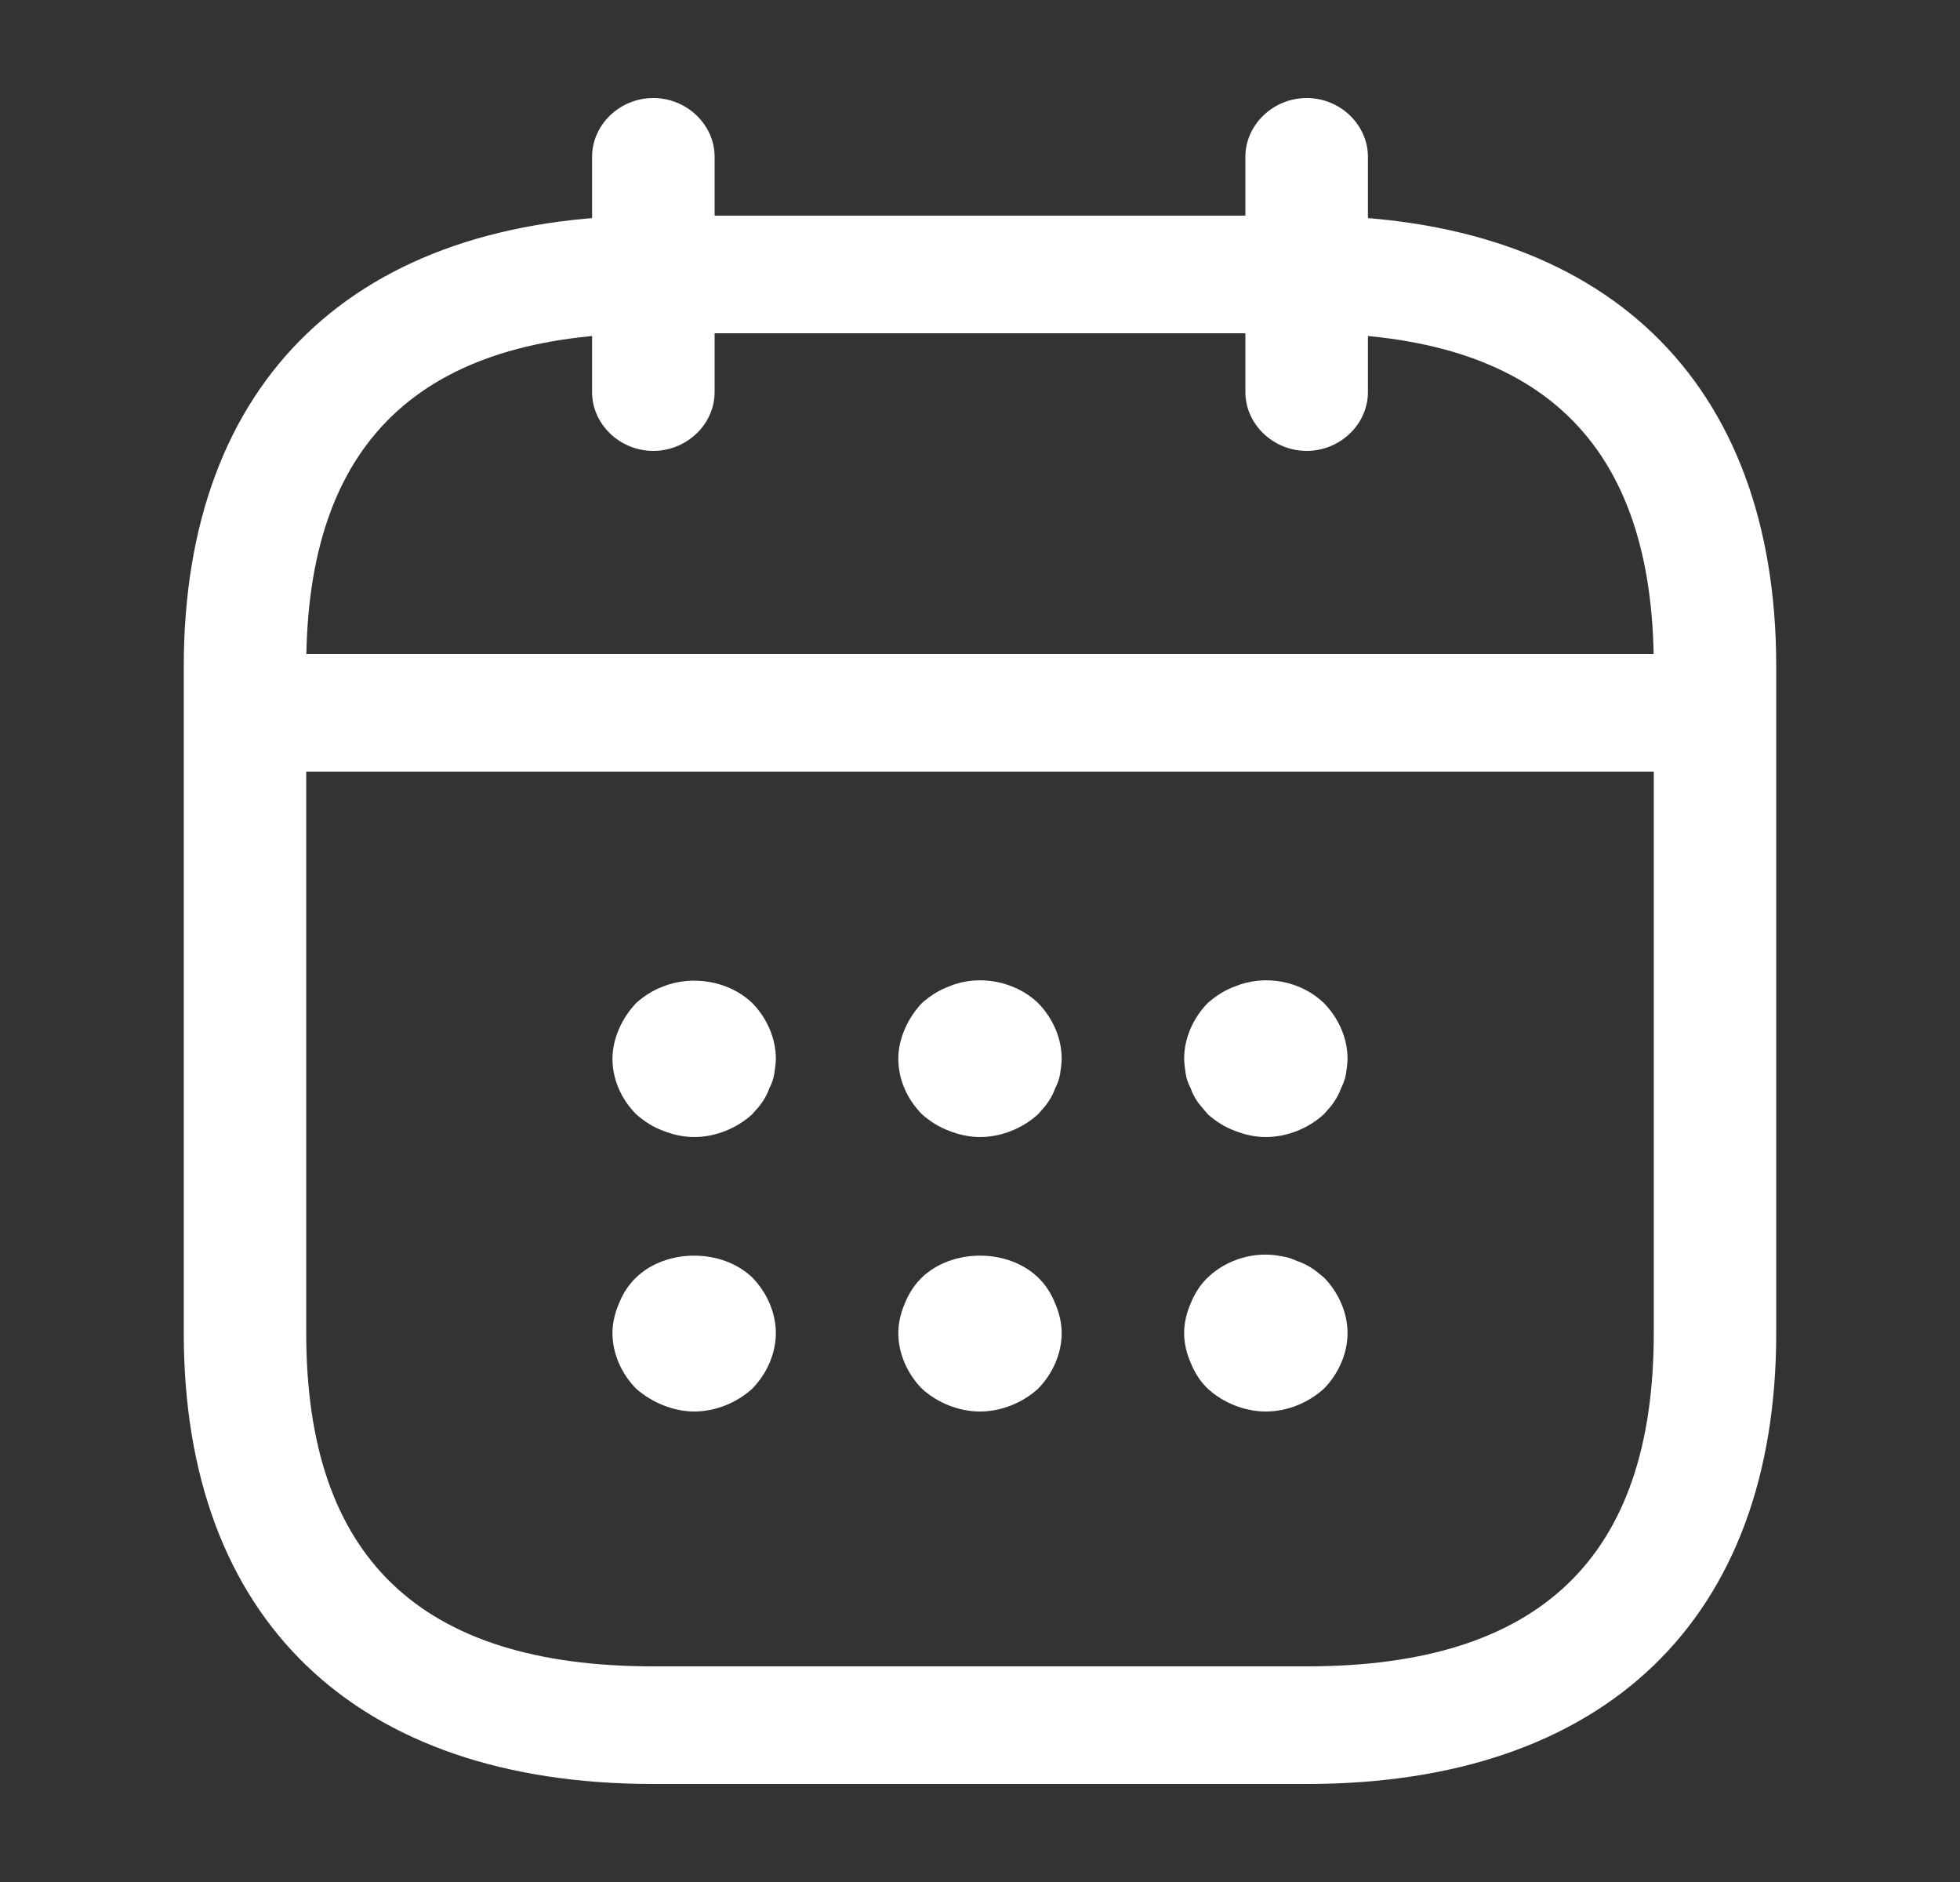 <svg width="25" height="24" viewBox="0 0 25 24" fill="none" xmlns="http://www.w3.org/2000/svg">
<rect x="0" y="0" width="25" height="24" fill="#333333" stroke="none"/>
<path d="M8.333 5.75C7.906 5.75 7.552 5.41 7.552 5V2C7.552 1.59 7.906 1.25 8.333 1.25C8.76 1.25 9.115 1.59 9.115 2V5C9.115 5.41 8.76 5.75 8.333 5.75Z" fill="white"/>
<path d="M16.667 5.75C16.24 5.75 15.885 5.41 15.885 5V2C15.885 1.59 16.24 1.25 16.667 1.25C17.094 1.25 17.448 1.59 17.448 2V5C17.448 5.41 17.094 5.75 16.667 5.75Z" fill="white"/>
<path d="M8.854 14.5C8.719 14.5 8.583 14.47 8.458 14.42C8.323 14.37 8.219 14.3 8.115 14.21C7.927 14.02 7.812 13.77 7.812 13.5C7.812 13.37 7.844 13.24 7.896 13.12C7.948 13 8.021 12.89 8.115 12.79C8.219 12.7 8.323 12.63 8.458 12.58C8.833 12.43 9.302 12.51 9.594 12.79C9.781 12.98 9.896 13.24 9.896 13.5C9.896 13.56 9.885 13.63 9.875 13.7C9.865 13.76 9.844 13.82 9.812 13.88C9.792 13.94 9.76 14 9.719 14.06C9.688 14.11 9.635 14.16 9.594 14.21C9.396 14.39 9.125 14.5 8.854 14.5Z" fill="white"/>
<path d="M12.5 14.5C12.365 14.5 12.229 14.47 12.104 14.42C11.969 14.37 11.865 14.3 11.76 14.21C11.573 14.02 11.458 13.77 11.458 13.5C11.458 13.37 11.49 13.24 11.542 13.12C11.594 13 11.667 12.89 11.76 12.79C11.865 12.7 11.969 12.63 12.104 12.58C12.479 12.42 12.948 12.51 13.24 12.79C13.427 12.98 13.542 13.24 13.542 13.5C13.542 13.56 13.531 13.63 13.521 13.7C13.51 13.76 13.49 13.82 13.458 13.88C13.438 13.94 13.406 14 13.365 14.06C13.333 14.11 13.281 14.16 13.24 14.21C13.042 14.39 12.771 14.5 12.5 14.5Z" fill="white"/>
<path d="M16.146 14.5C16.01 14.5 15.875 14.47 15.75 14.42C15.615 14.37 15.51 14.3 15.406 14.21C15.365 14.16 15.323 14.11 15.281 14.06C15.24 14 15.208 13.94 15.188 13.88C15.156 13.82 15.135 13.76 15.125 13.7C15.115 13.63 15.104 13.56 15.104 13.5C15.104 13.24 15.219 12.98 15.406 12.79C15.51 12.7 15.615 12.63 15.75 12.58C16.135 12.42 16.594 12.51 16.885 12.79C17.073 12.98 17.188 13.24 17.188 13.5C17.188 13.56 17.177 13.63 17.167 13.7C17.156 13.76 17.135 13.82 17.104 13.88C17.083 13.94 17.052 14 17.01 14.06C16.979 14.11 16.927 14.16 16.885 14.21C16.688 14.39 16.417 14.5 16.146 14.5Z" fill="white"/>
<path d="M8.854 18C8.719 18 8.583 17.97 8.458 17.92C8.333 17.87 8.219 17.8 8.115 17.71C7.927 17.52 7.812 17.26 7.812 17C7.812 16.87 7.844 16.74 7.896 16.62C7.948 16.49 8.021 16.38 8.115 16.29C8.5 15.92 9.208 15.92 9.594 16.29C9.781 16.48 9.896 16.74 9.896 17C9.896 17.26 9.781 17.52 9.594 17.71C9.396 17.89 9.125 18 8.854 18Z" fill="white"/>
<path d="M12.5 18C12.229 18 11.958 17.89 11.76 17.71C11.573 17.52 11.458 17.26 11.458 17C11.458 16.87 11.49 16.74 11.542 16.62C11.594 16.49 11.667 16.38 11.76 16.29C12.146 15.92 12.854 15.92 13.24 16.29C13.333 16.38 13.406 16.49 13.458 16.62C13.51 16.74 13.542 16.87 13.542 17C13.542 17.26 13.427 17.52 13.24 17.71C13.042 17.89 12.771 18 12.5 18Z" fill="white"/>
<path d="M16.146 18C15.875 18 15.604 17.89 15.406 17.71C15.312 17.62 15.24 17.51 15.188 17.38C15.135 17.26 15.104 17.13 15.104 17C15.104 16.87 15.135 16.74 15.188 16.62C15.24 16.49 15.312 16.38 15.406 16.29C15.646 16.06 16.01 15.95 16.344 16.02C16.417 16.03 16.479 16.05 16.542 16.08C16.604 16.1 16.667 16.13 16.729 16.17C16.781 16.2 16.833 16.25 16.885 16.29C17.073 16.48 17.188 16.74 17.188 17C17.188 17.26 17.073 17.52 16.885 17.71C16.688 17.89 16.417 18 16.146 18Z" fill="white"/>
<path d="M21.354 9.84H3.646C3.219 9.84 2.865 9.5 2.865 9.09C2.865 8.68 3.219 8.34 3.646 8.34H21.354C21.781 8.34 22.135 8.68 22.135 9.09C22.135 9.5 21.781 9.84 21.354 9.84Z" fill="white"/>
<path d="M16.667 22.75H8.333C4.531 22.75 2.344 20.65 2.344 17V8.5C2.344 4.85 4.531 2.75 8.333 2.75H16.667C20.469 2.75 22.656 4.85 22.656 8.5V17C22.656 20.65 20.469 22.75 16.667 22.75ZM8.333 4.25C5.354 4.25 3.906 5.64 3.906 8.5V17C3.906 19.86 5.354 21.25 8.333 21.25H16.667C19.646 21.25 21.094 19.86 21.094 17V8.5C21.094 5.64 19.646 4.25 16.667 4.25H8.333Z" fill="white"/>
</svg>
